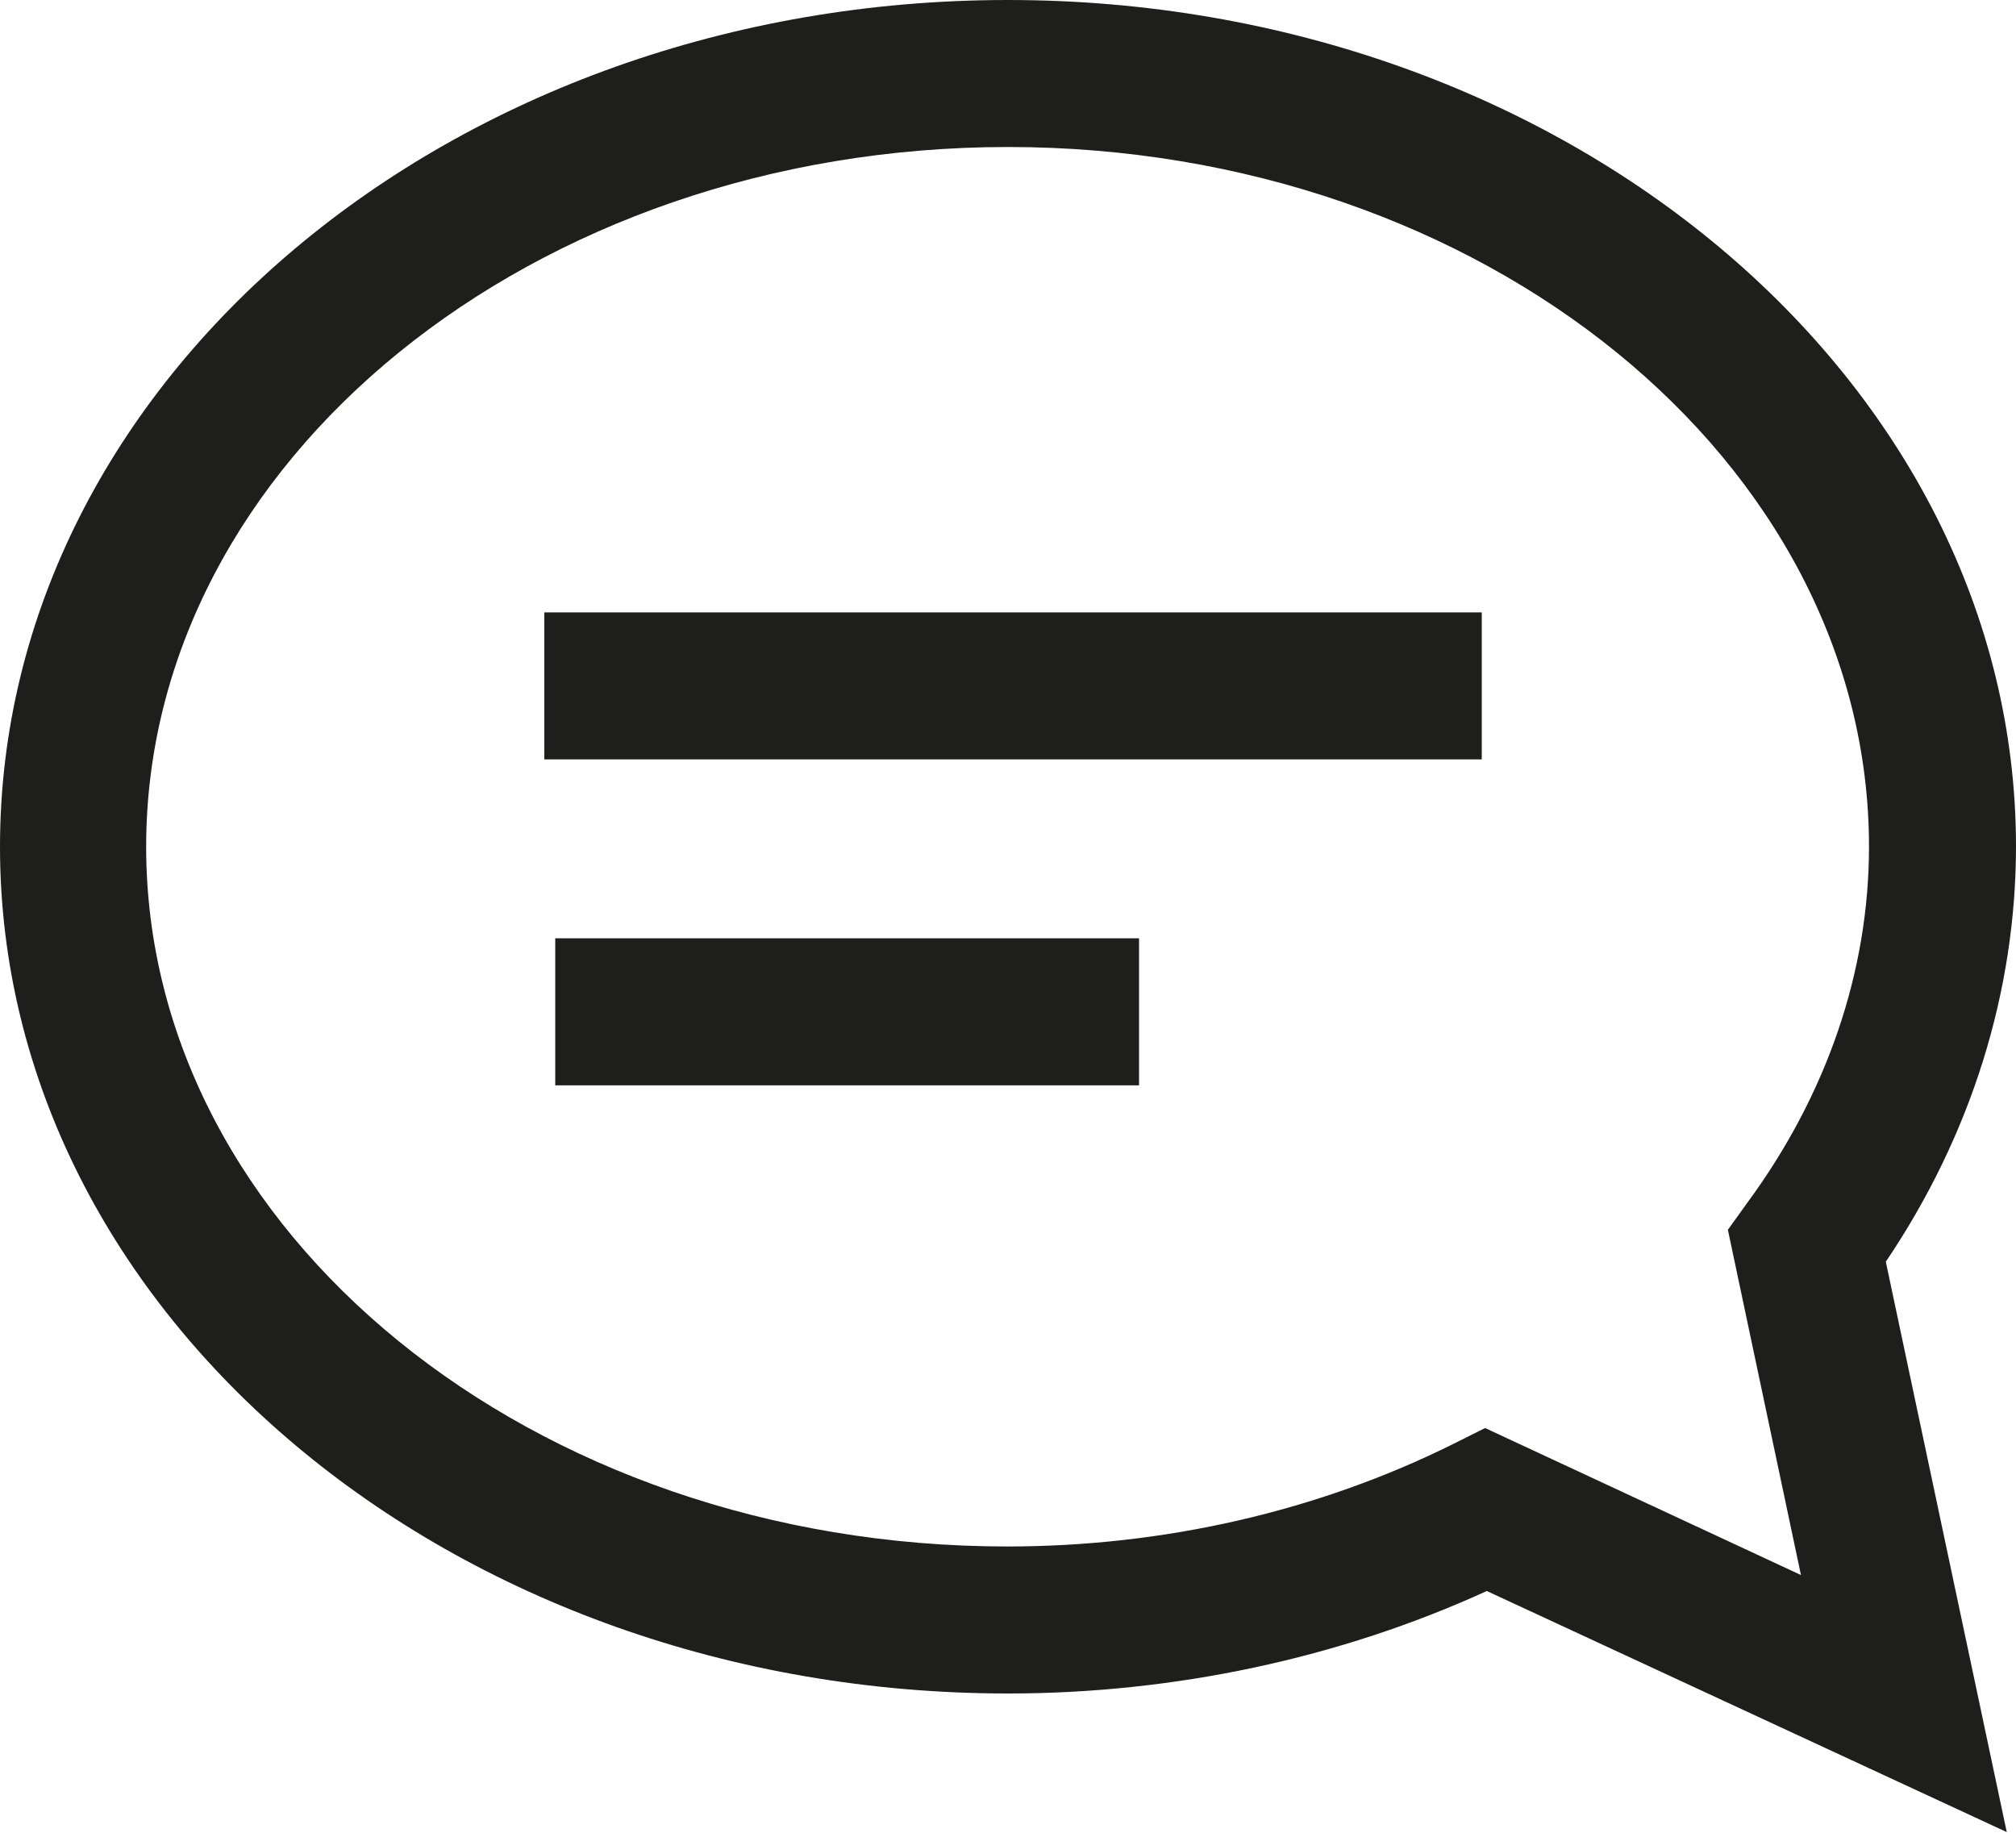 <?xml version="1.0" encoding="UTF-8"?>
<svg id="Ebene_2" xmlns="http://www.w3.org/2000/svg" viewBox="0 0 24 21.82">
  <defs>
    <style>
      .cls-1 {
        fill: #1e1e1c;
      }
    </style>
  </defs>
  <g id="_x33_219">
    <path class="cls-1" d="M24,10.08C24,4.52,18.62,0,12,0S0,4.52,0,10.08s5.38,10.08,12,10.08c1.98,0,3.95-.42,5.7-1.22l6.19,2.87-1.44-6.79c1.02-1.51,1.55-3.22,1.55-4.95ZM21.44,18.75l-3.76-1.75-.38.19c-1.61.8-3.44,1.22-5.31,1.22-5.65,0-10.25-3.74-10.25-8.33S6.35,1.75,12,1.75s10.25,3.74,10.25,8.33c0,1.48-.5,2.95-1.45,4.24l-.23.32.87,4.11ZM6.48,7.29h11.16v1.75H6.48v-1.75ZM6.61,11.17h6.95v1.75h-6.95v-1.75Z"/>
  </g>
</svg>